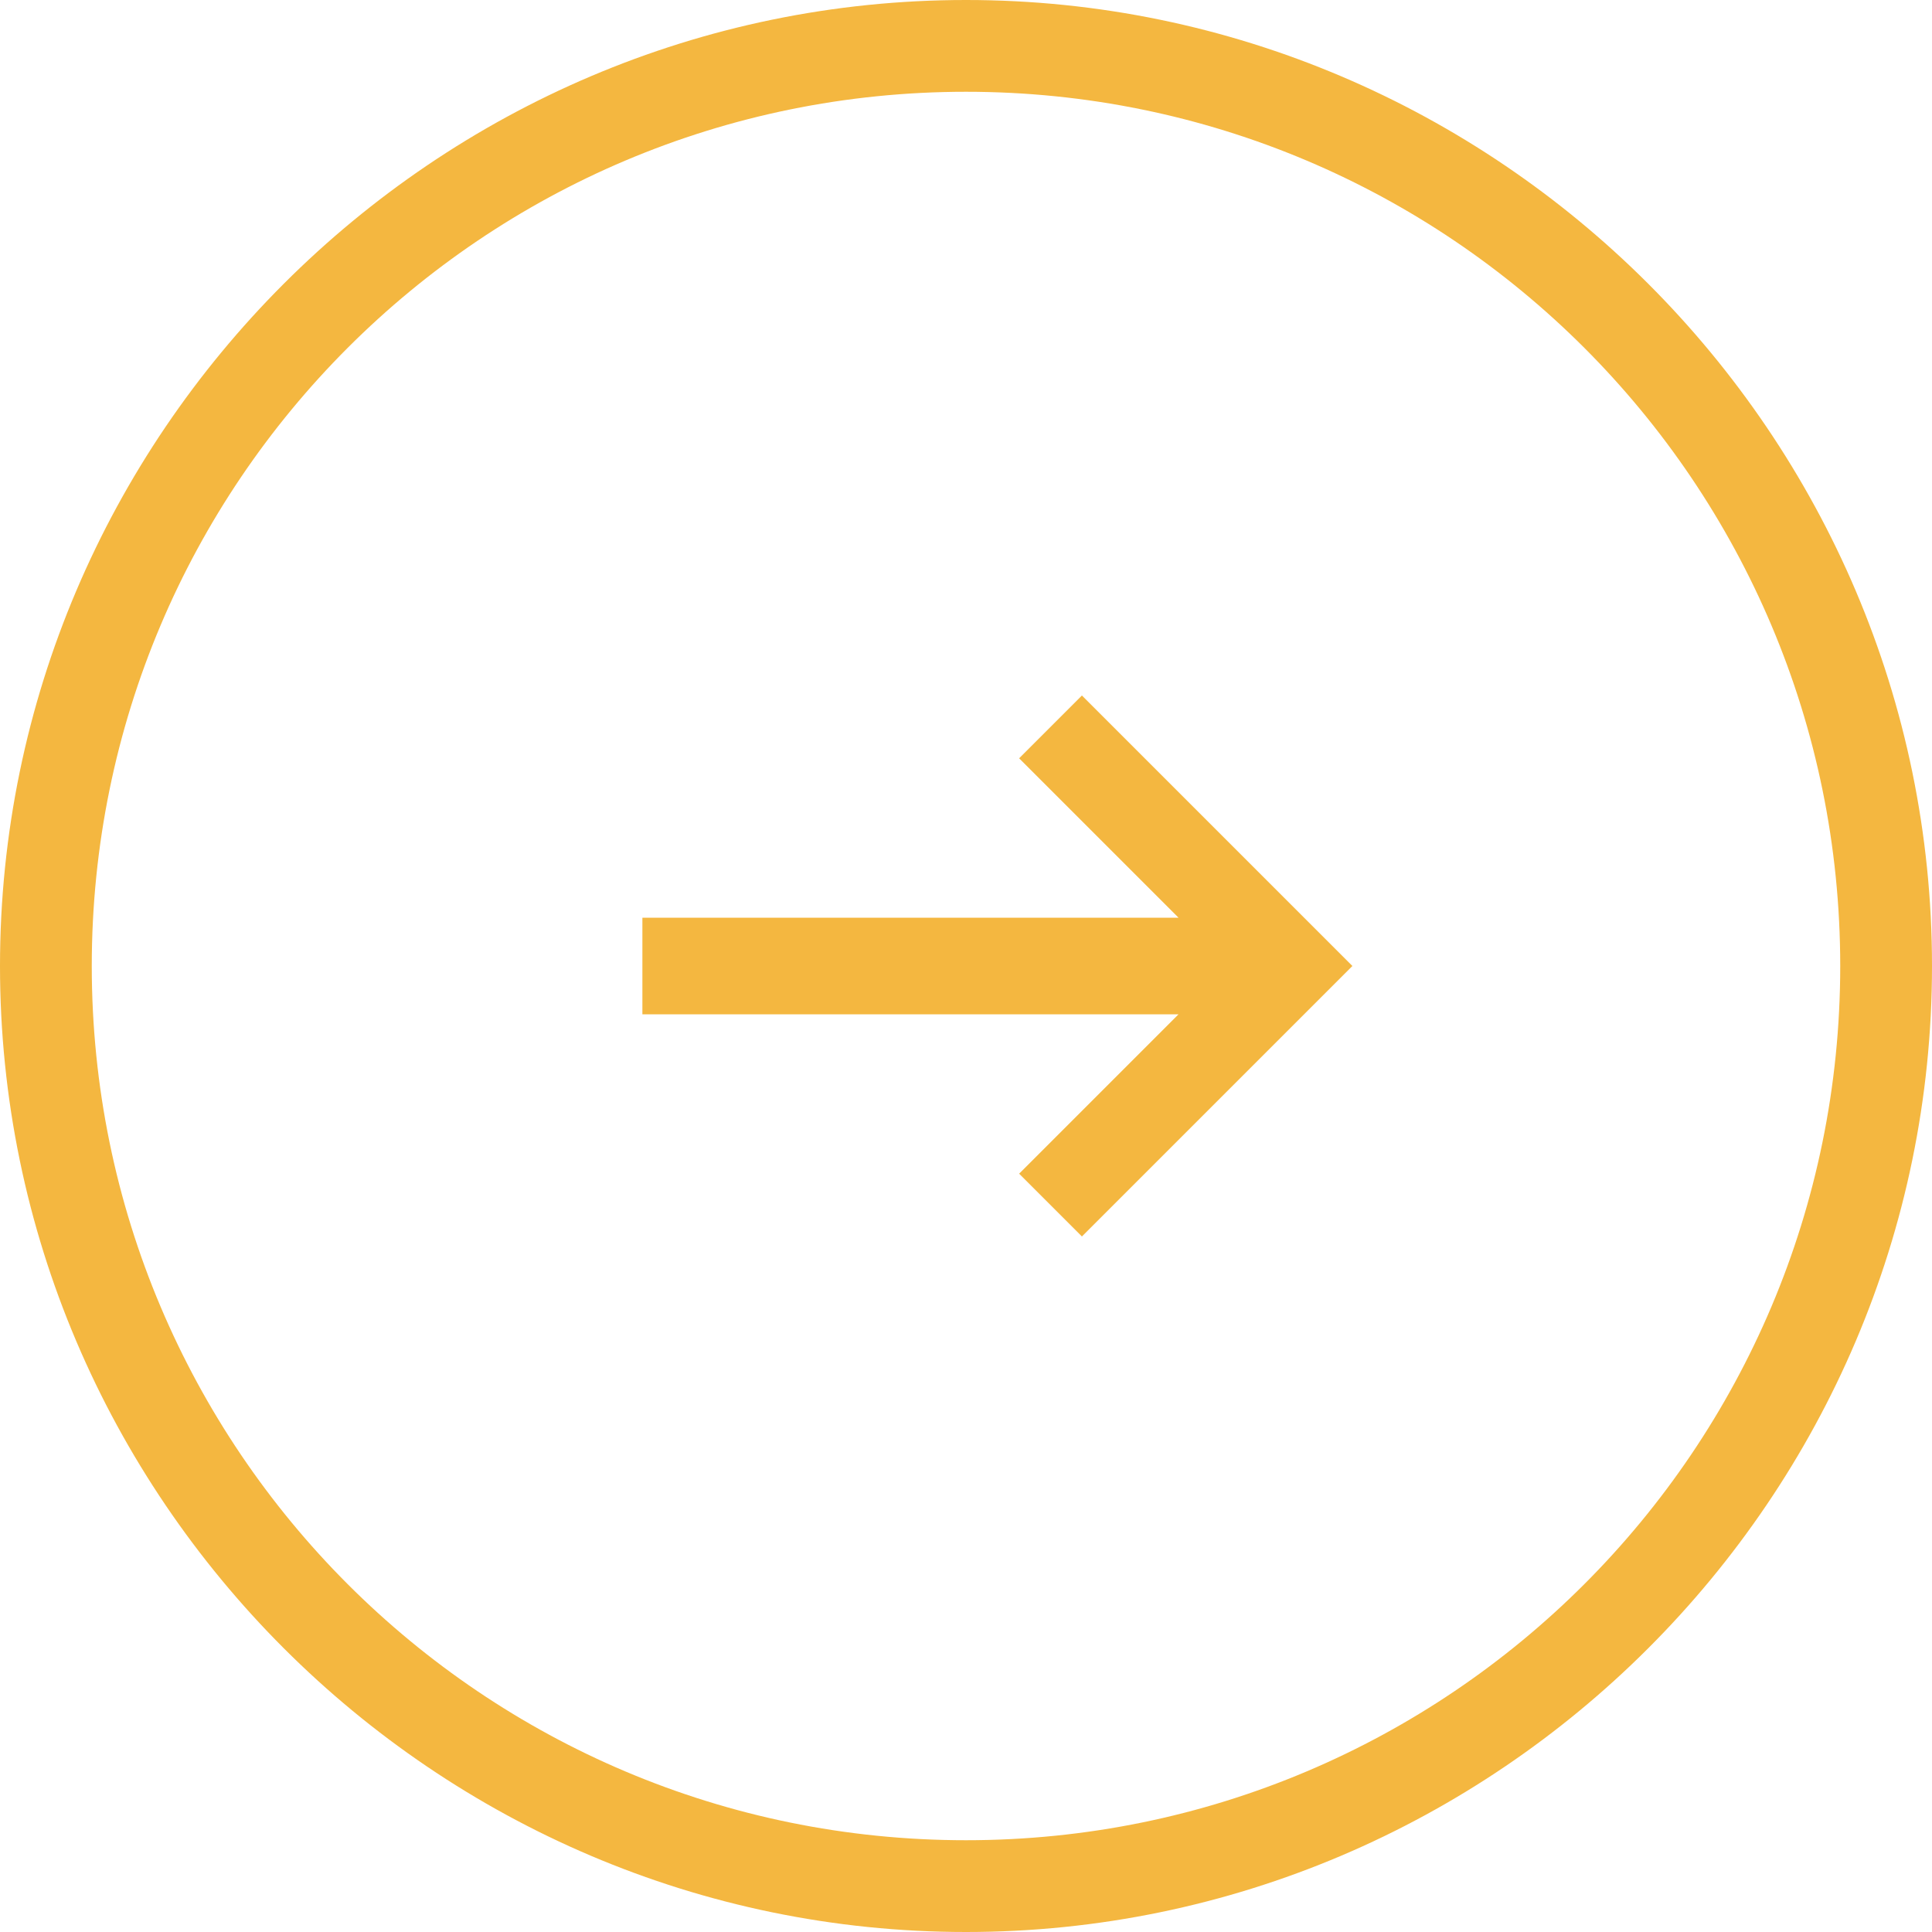 <svg xmlns="http://www.w3.org/2000/svg" viewBox="0 0 40 40"><g fill="#F4B740"><path d="M20 0C9 0 0 9 0 20s9 20 20 20 20-9 20-20S31 0 20 0zm0 38.1C10 38.1 1.9 30 1.9 20 1.9 10 10 1.9 20 1.9S38.1 10 38.1 20c0 10-8.1 18.1-18.1 18.1z"/><path d="M21.1 15.7l3.3 3.3H13.3v2h11.1l-3.3 3.3 1.3 1.3L28 20l-5.6-5.6"/></g></svg>